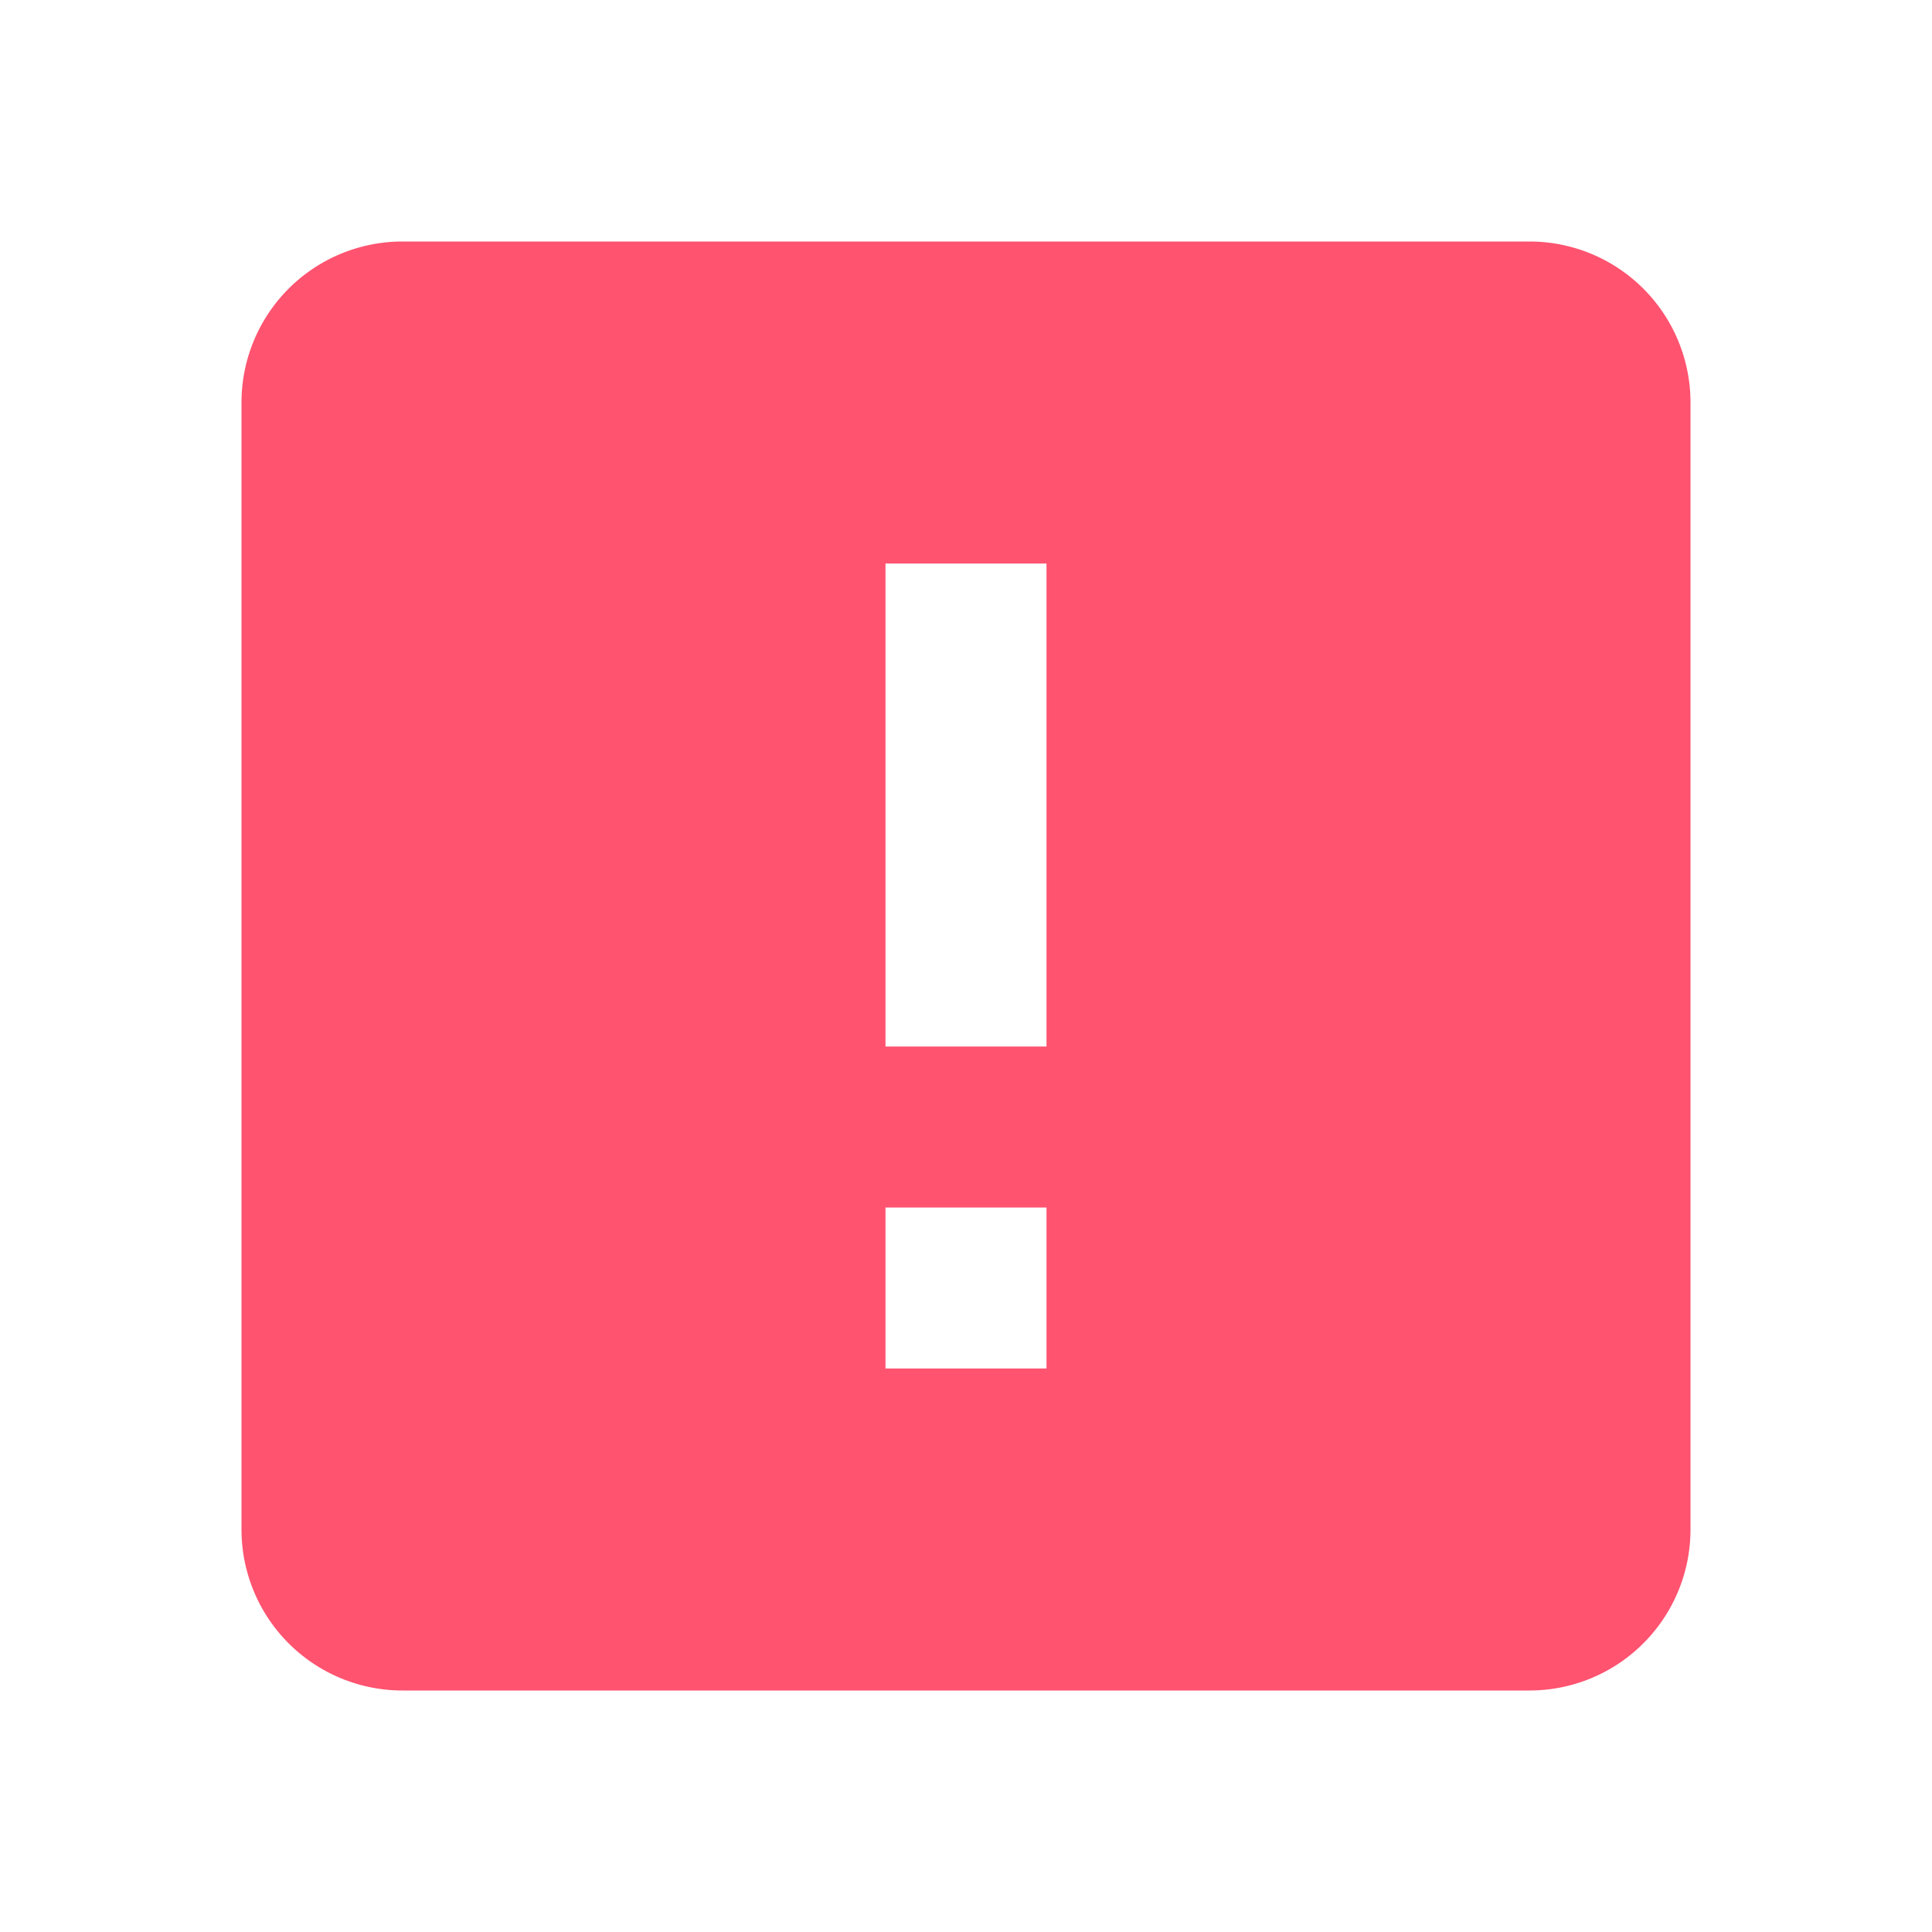 <svg xmlns="http://www.w3.org/2000/svg" width="12" height="12" version="1.1" viewBox="0 0 24 24"><path fill="#FF5370" d="M5,3H19A2,2 0 0,1 21,5V19A2,2 0 0,1 19,21H5A2,2 0 0,1 3,19V5A2,2 0 0,1 5,3M13,13V7H11V13H13M13,17V15H11V17H13Z"/></svg>
